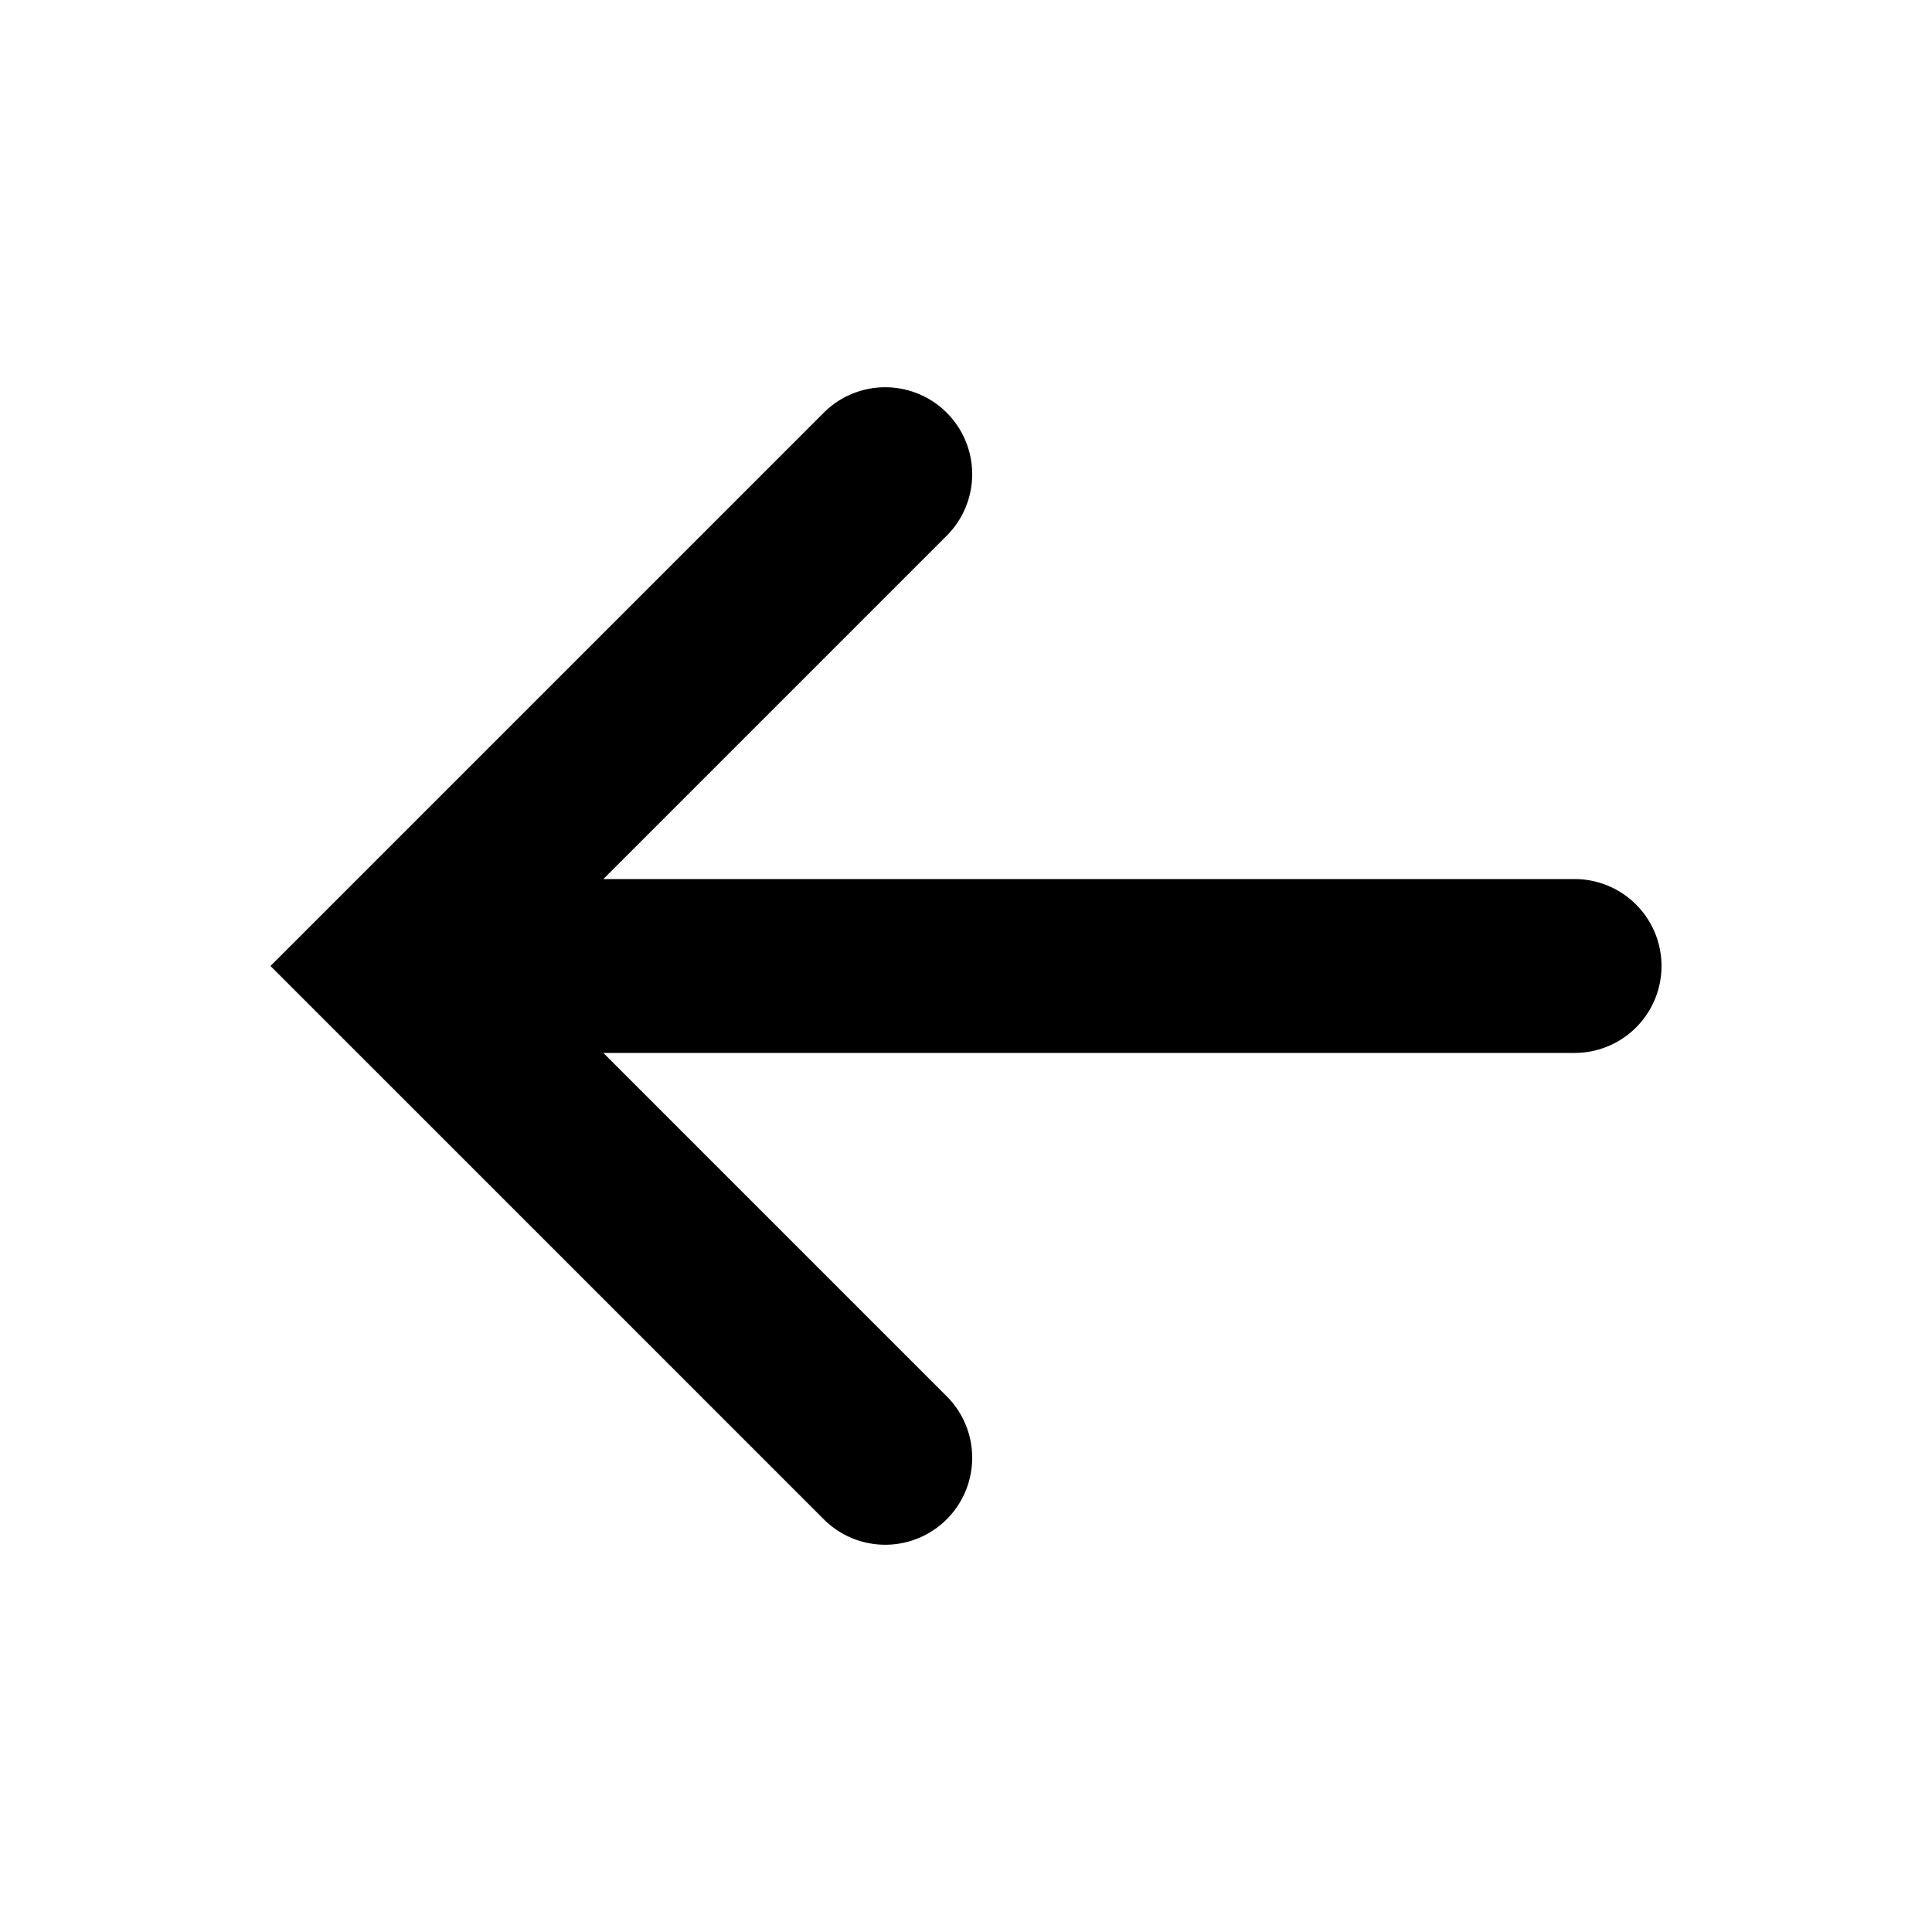 <svg id="Fill" xmlns="http://www.w3.org/2000/svg" viewBox="0 0 100 100"><g id="Arrow-left"><path d="M31.23,45.5,49,27.73a4.5,4.5,0,0,0-6.36-6.37L14,50,42.64,78.64A4.5,4.5,0,0,0,49,72.27L31.23,54.5H81.5a4.5,4.5,0,0,0,0-9Z"/></g></svg>